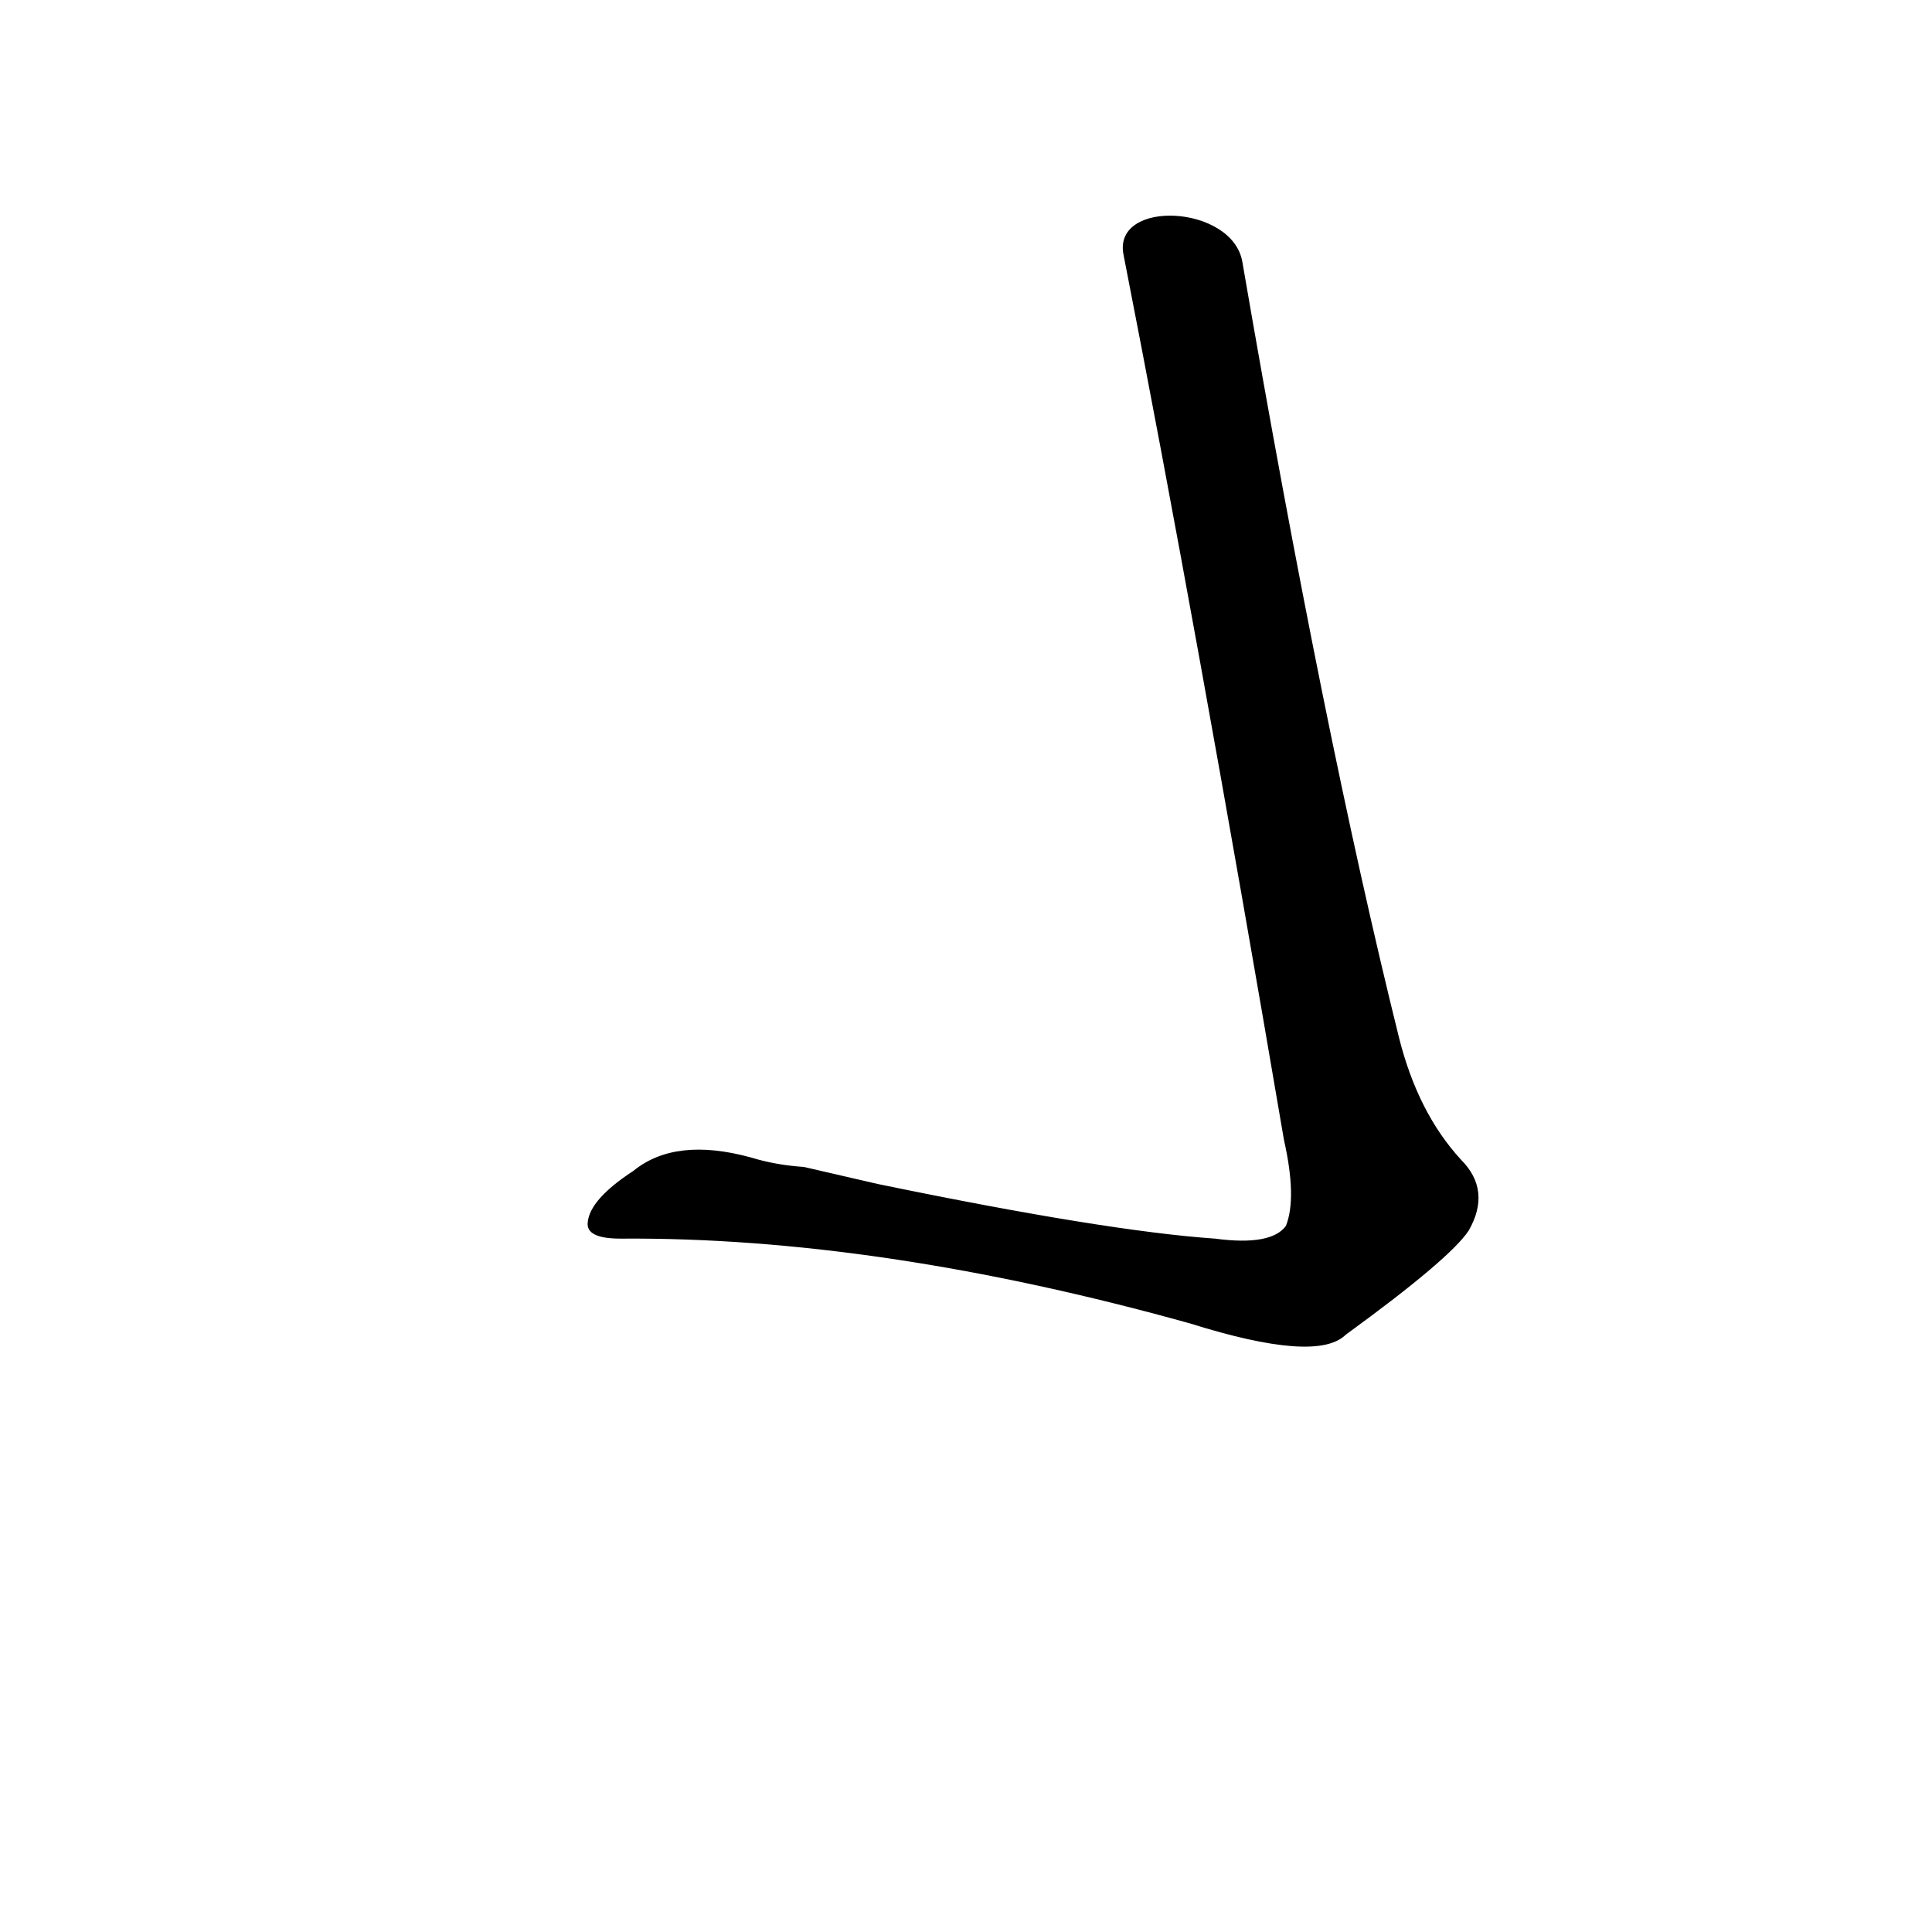 <?xml version="1.0" ?>
<svg baseProfile="full" height="1024" version="1.1" viewBox="0 0 1024 1024" width="1024" xmlns="http://www.w3.org/2000/svg" xmlns:ev="http://www.w3.org/2001/xml-events" xmlns:xlink="http://www.w3.org/1999/xlink">
	<defs/>
	<path d="M 658.0,139.0 Q 701.0,389.0 741.0,550.0 Q 751.0,590.0 774.0,615.0 Q 790.0,631.0 778.0,652.0 Q 768.0,667.0 713.0,707.0 Q 698.0,722.0 631.0,701.0 Q 466.0,655.0 329.0,656.0 Q 311.0,656.0 312.0,648.0 Q 313.0,636.0 336.0,621.0 Q 358.0,603.0 398.0,614.0 Q 411.0,618.0 426.0,619.0 L 465.0,628.0 Q 586.0,653.0 644.0,657.0 Q 674.0,661.0 682.0,650.0 Q 688.0,635.0 681.0,604.0 Q 635.0,334.0 596.0,135.0 C 590.0,106.0 653.0,109.0 658.0,139.0" fill="black" stroke="#000000"/>
</svg>

